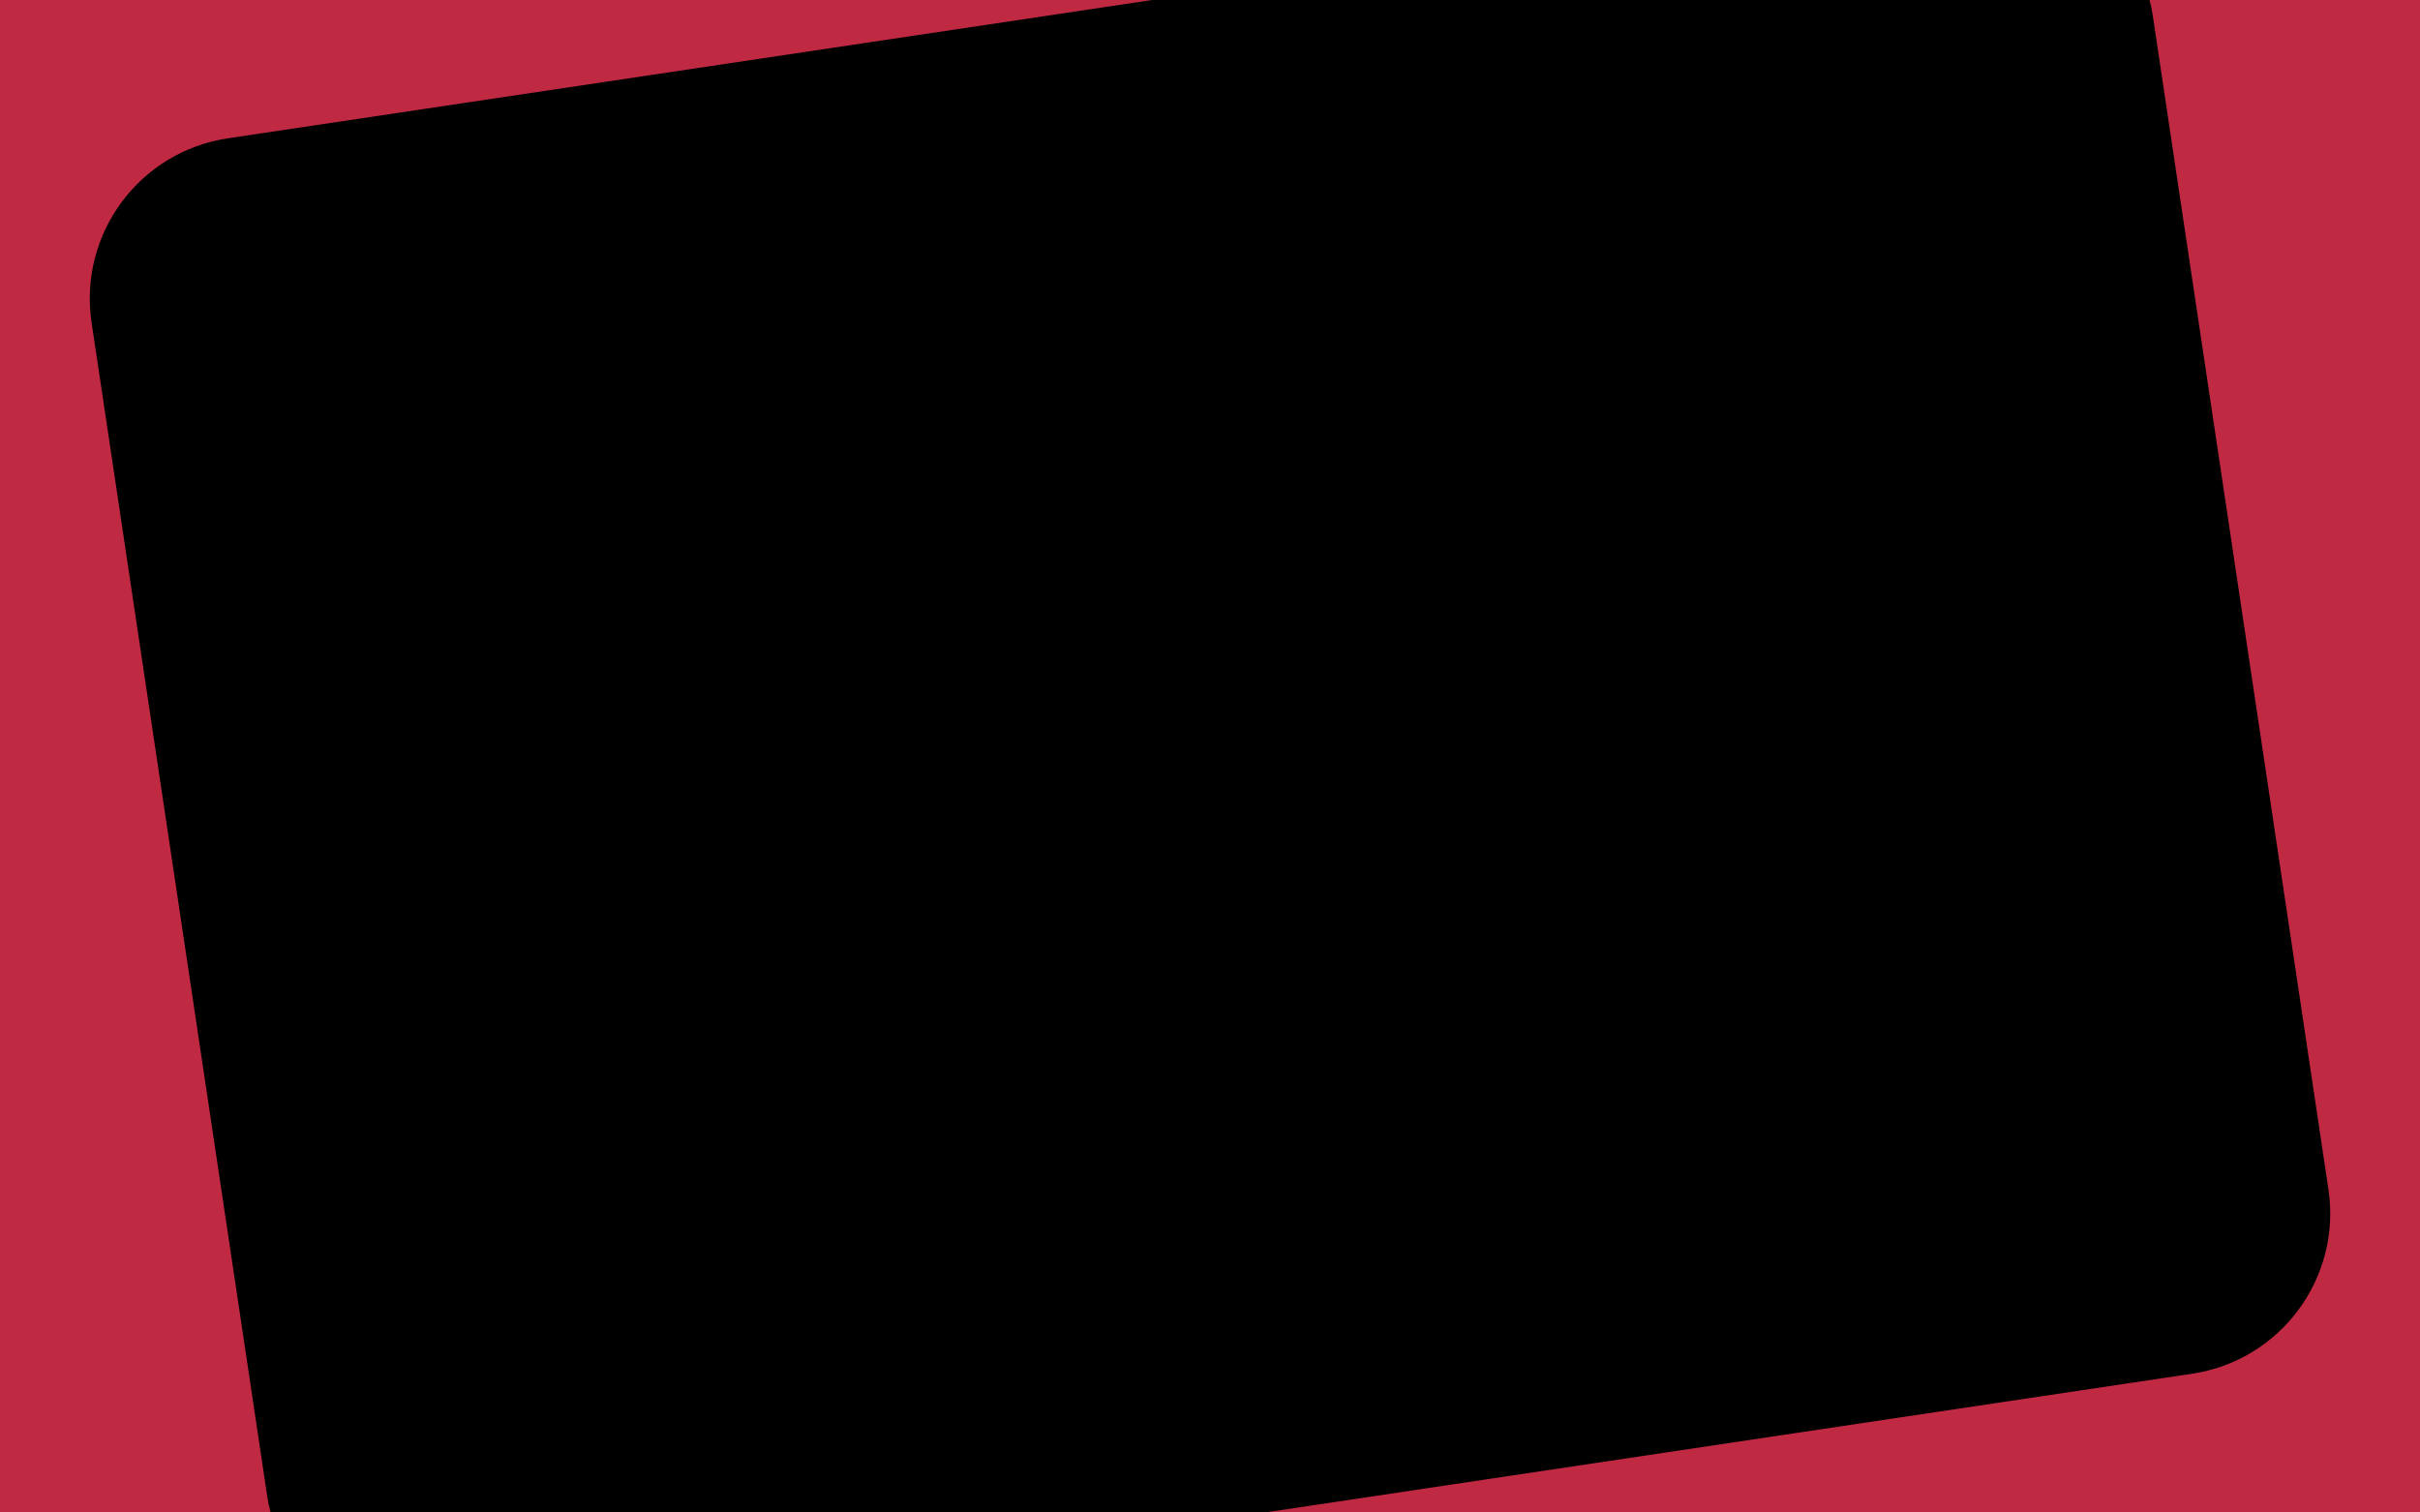 <?xml version="1.0" encoding="UTF-8" standalone="no"?>
<!-- Created with Inkscape (http://www.inkscape.org/) -->

<svg
   xmlns:dc="http://purl.org/dc/elements/1.1/"
   xmlns:cc="http://creativecommons.org/ns#"
   xmlns:rdf="http://www.w3.org/1999/02/22-rdf-syntax-ns#"
   xmlns:svg="http://www.w3.org/2000/svg"
   xmlns="http://www.w3.org/2000/svg"
   xmlns:sodipodi="http://sodipodi.sourceforge.net/DTD/sodipodi-0.dtd"
   xmlns:inkscape="http://www.inkscape.org/namespaces/inkscape"
   width="2880"
   height="1800"
   id="svg2"
   version="1.1"
   inkscape:version="0.48.2 r9819"
   sodipodi:docname="background_orange.svg"
   inkscape:export-filename="/Users/giacecco/Projects/DiCoIm-revealjs-template/css/theme/dicoim/background.png"
   inkscape:export-xdpi="90"
   inkscape:export-ydpi="90">
  <defs
     id="defs4">
    <clipPath
       clipPathUnits="userSpaceOnUse"
       id="clipPath3280">
      <rect
         style="fill:#c02942;fill-opacity:1"
         id="rect3282"
         width="2880"
         height="1800"
         x="0"
         y="-900" />
    </clipPath>
    <clipPath
       clipPathUnits="userSpaceOnUse"
       id="clipPath3493">
      <rect
         style="fill:#ff0000;fill-opacity:1"
         id="rect3495"
         width="2880"
         height="1800"
         x="-2.8421709e-14"
         y="-900"
         ry="0"
         transform="matrix(0.989,0.148,-0.148,0.989,0,0)" />
    </clipPath>
  </defs>
  <sodipodi:namedview
     id="base"
     pagecolor="#000000"
     bordercolor="#666666"
     borderopacity="1.0"
     inkscape:pageopacity="0"
     inkscape:pageshadow="2"
     inkscape:zoom="0.20000001"
     inkscape:cx="1720.7911"
     inkscape:cy="686.73495"
     inkscape:document-units="px"
     inkscape:current-layer="g4629"
     showgrid="true"
     width="744.09px"
     height="837.11px"
     inkscape:window-width="1440"
     inkscape:window-height="852"
     inkscape:window-x="0"
     inkscape:window-y="0"
     inkscape:window-maximized="1"
     showguides="true"
     inkscape:guide-bbox="true"
     inkscape:snap-global="true"
     showborder="true"
     inkscape:showpageshadow="true"
     inkscape:snap-bbox="false">
    <inkscape:grid
       type="xygrid"
       id="grid3005"
       empspacing="5"
       visible="true"
       enabled="true"
       snapvisiblegridlinesonly="true" />
  </sodipodi:namedview>
  <g
     inkscape:label="mustard"
     id="g4629"
     inkscape:groupmode="layer"
     style="display:inline">
    <rect
       style="fill:#c02942;fill-opacity:1;display:inline"
       id="rect4635-0"
       width="2880"
       height="1800"
       x="0"
       y="-1800"
       transform="scale(1,-1)" />
  </g>
  <g
     inkscape:groupmode="layer"
     id="layer4"
     inkscape:label="logo"
     transform="translate(0,900)"
     style="display:inline">
    <rect
       style="fill:#000000;fill-opacity:1"
       id="rect3303"
       width="2480"
       height="1800"
       x="184.183"
       y="-687.154"
       ry="192.857"
       transform="matrix(0.989,-0.148,0.148,0.989,0,0)"
       clip-path="url(#clipPath3493)" />
  </g>
  <g
     inkscape:groupmode="layer"
     id="layer2"
     inkscape:label="Layer" />
</svg>
